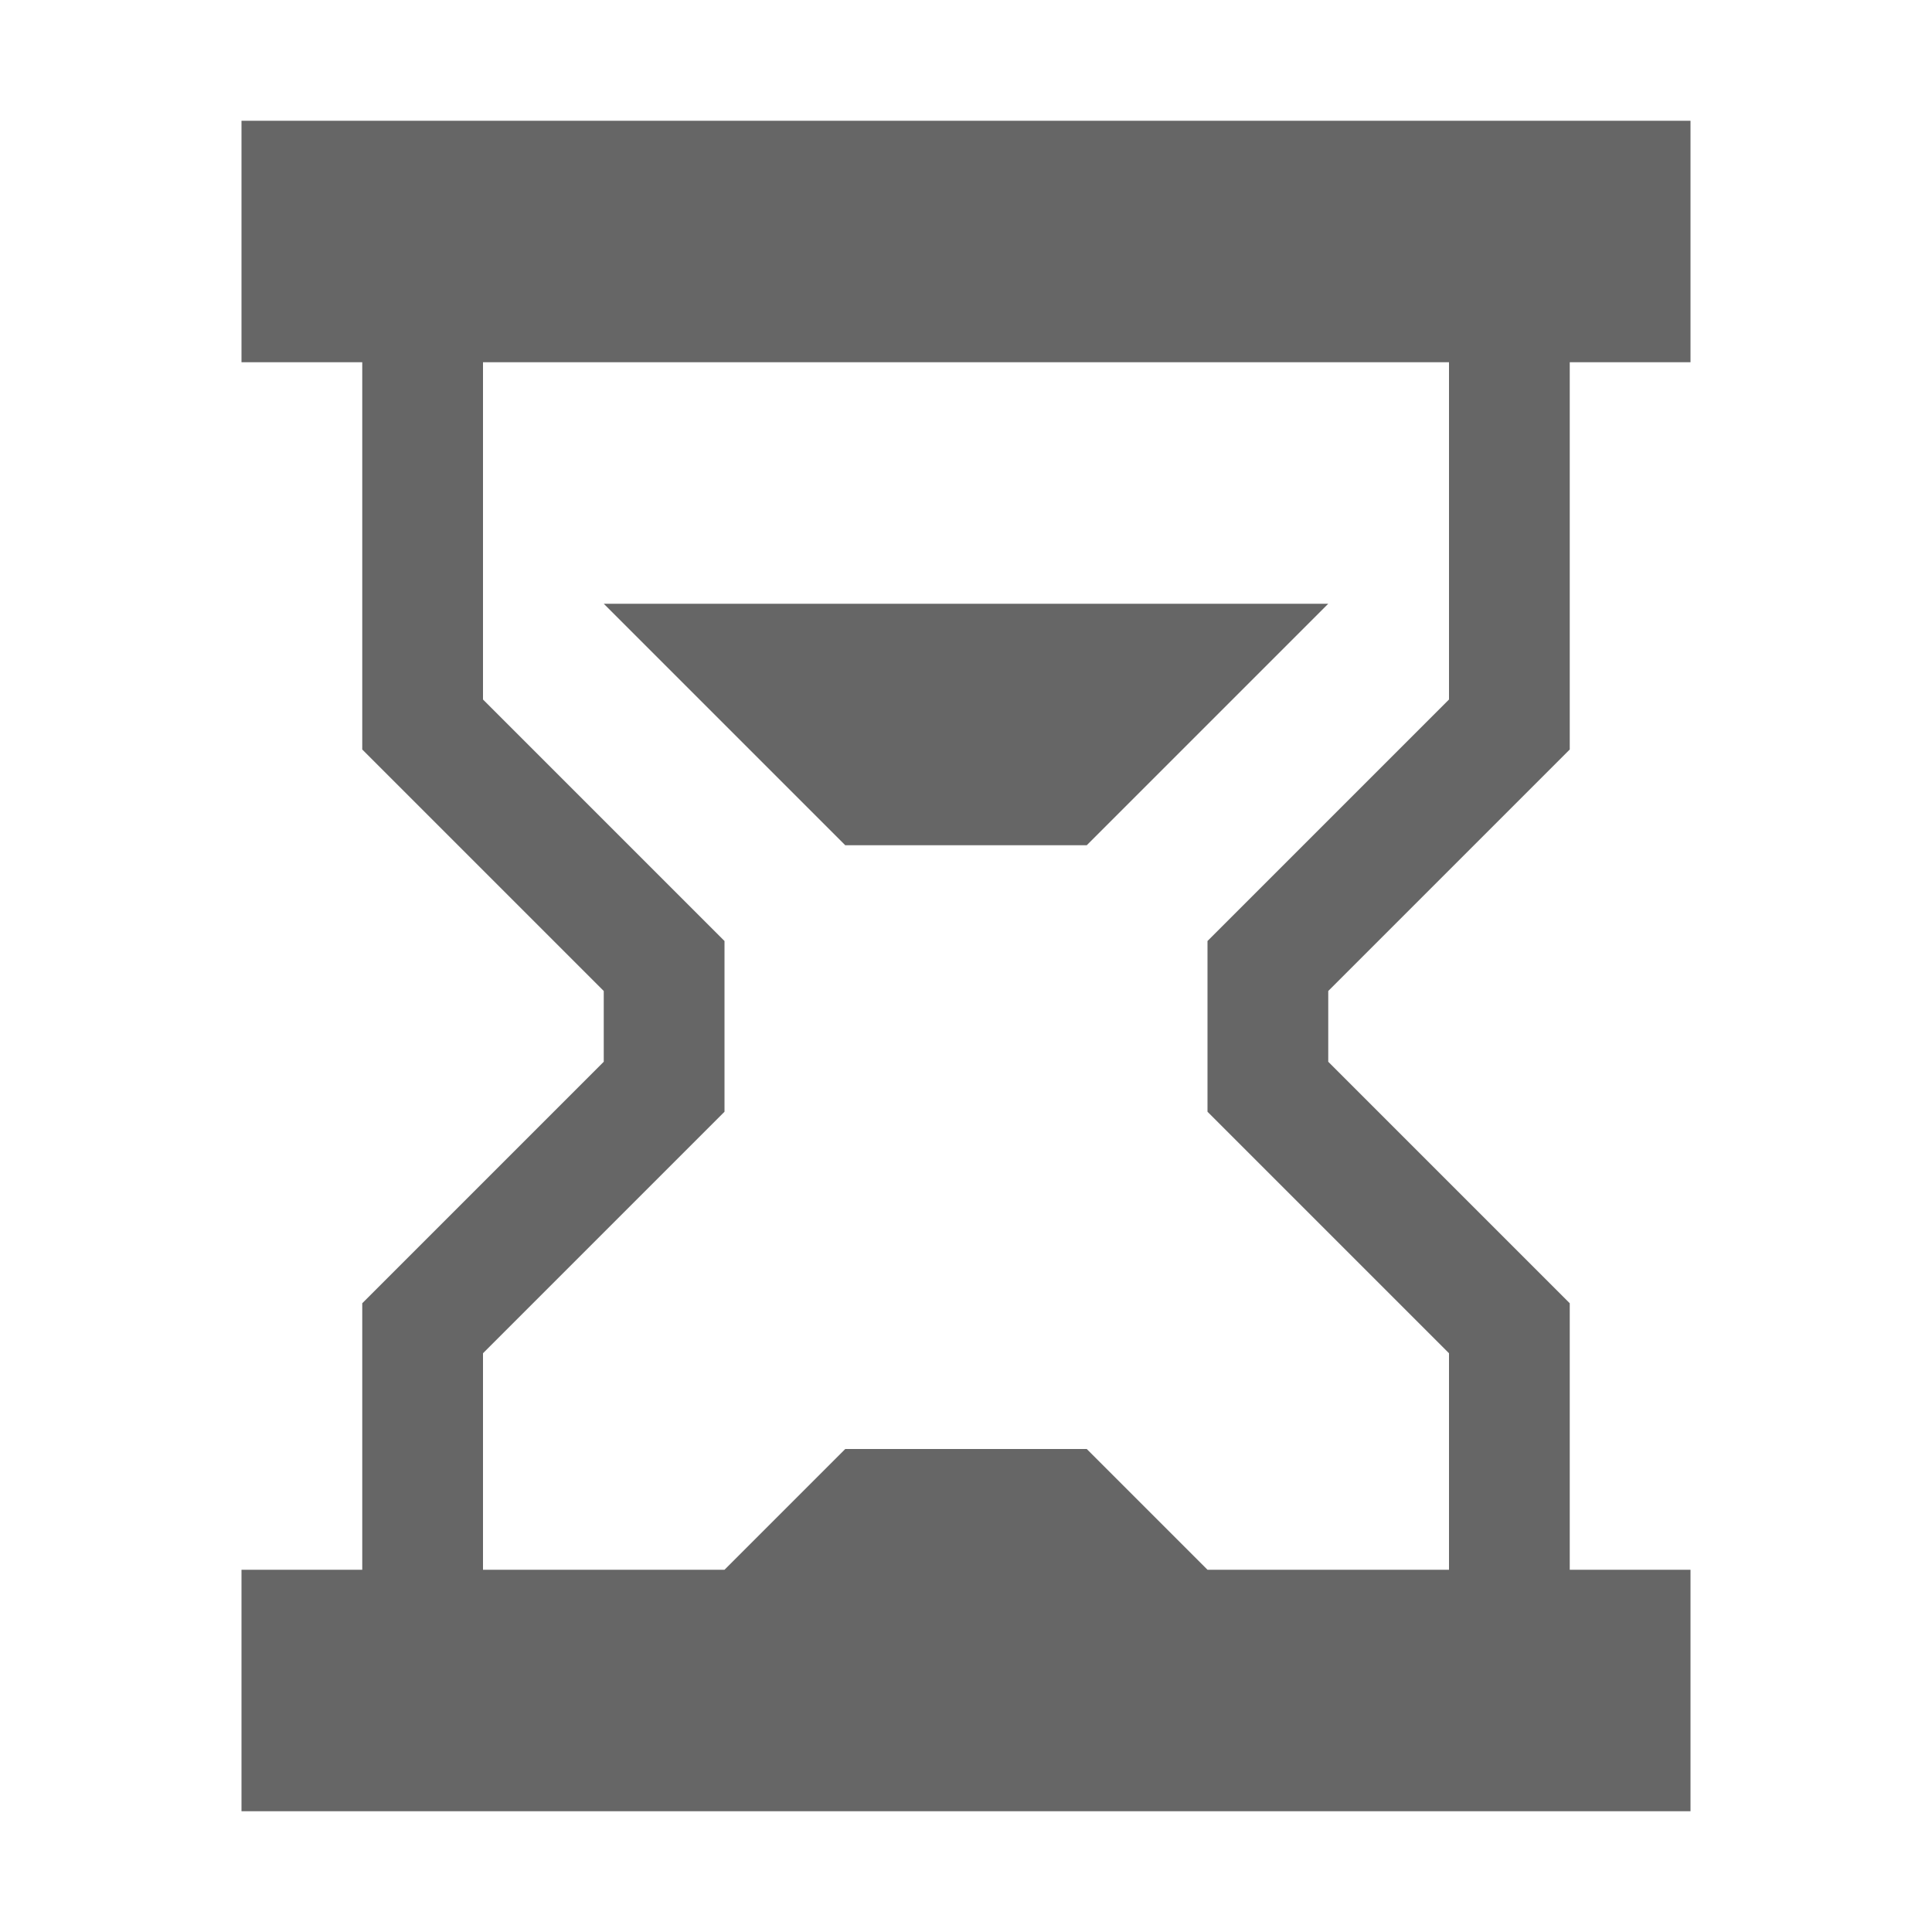 <svg width="16" height="16" version="1.1" xmlns="http://www.w3.org/2000/svg">
<path d="m7 7h2l2-2h-6zm0 5-1 1h-4v2h12v-2h-4l-1-1zm-5-11v2h12v-2zm1 12v-2.207l2-2v-0.586l-2-2v-3.207h1v2.793l2 2v1.414l-2 2v1.793zm9 0v-1.793l-2-2v-1.414l2-2v-2.793h1v3.207l-2 2v0.586l2 2v2.207z" fill="#666"/>
</svg>

